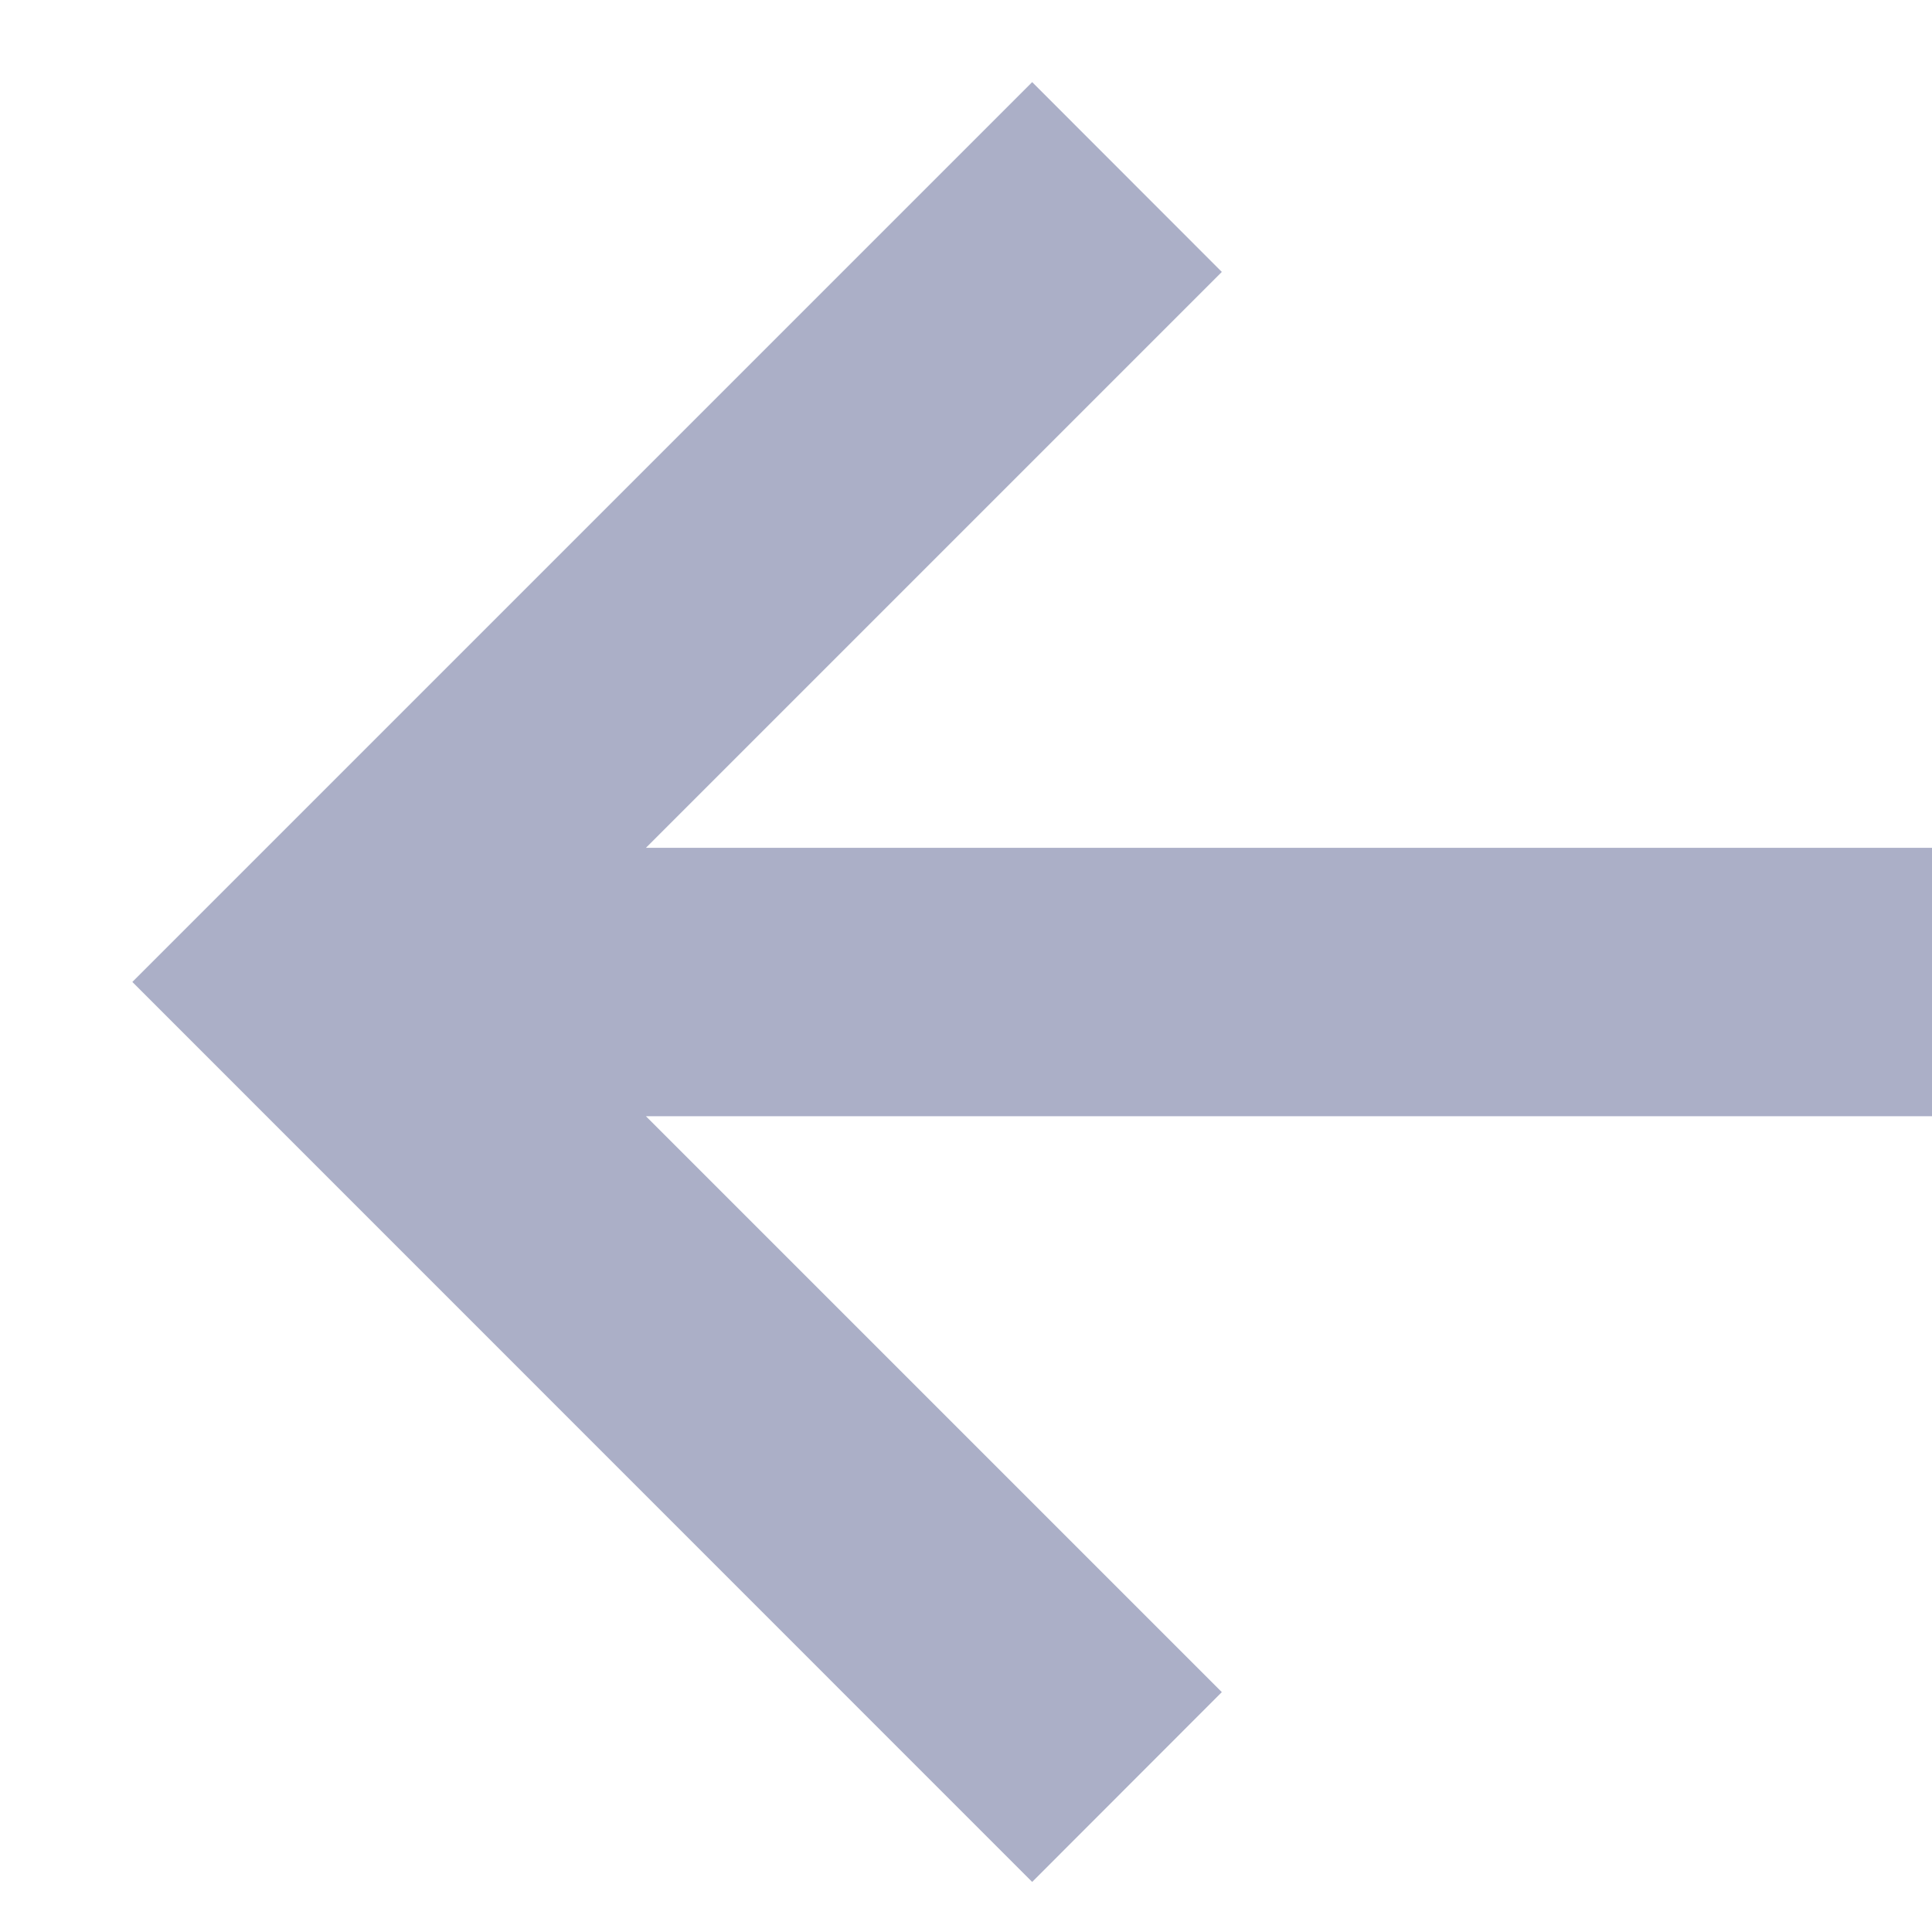 <svg width="12" height="12" viewBox="0 0 12 12" fill="none" xmlns="http://www.w3.org/2000/svg">
<path d="M7.589 10.51L6.411 11.689L0.822 6.099L6.411 0.51L7.589 1.689L4.012 5.266H12V6.933H4.012L7.589 10.51Z" fill="#ABAFC7"/>
</svg>
